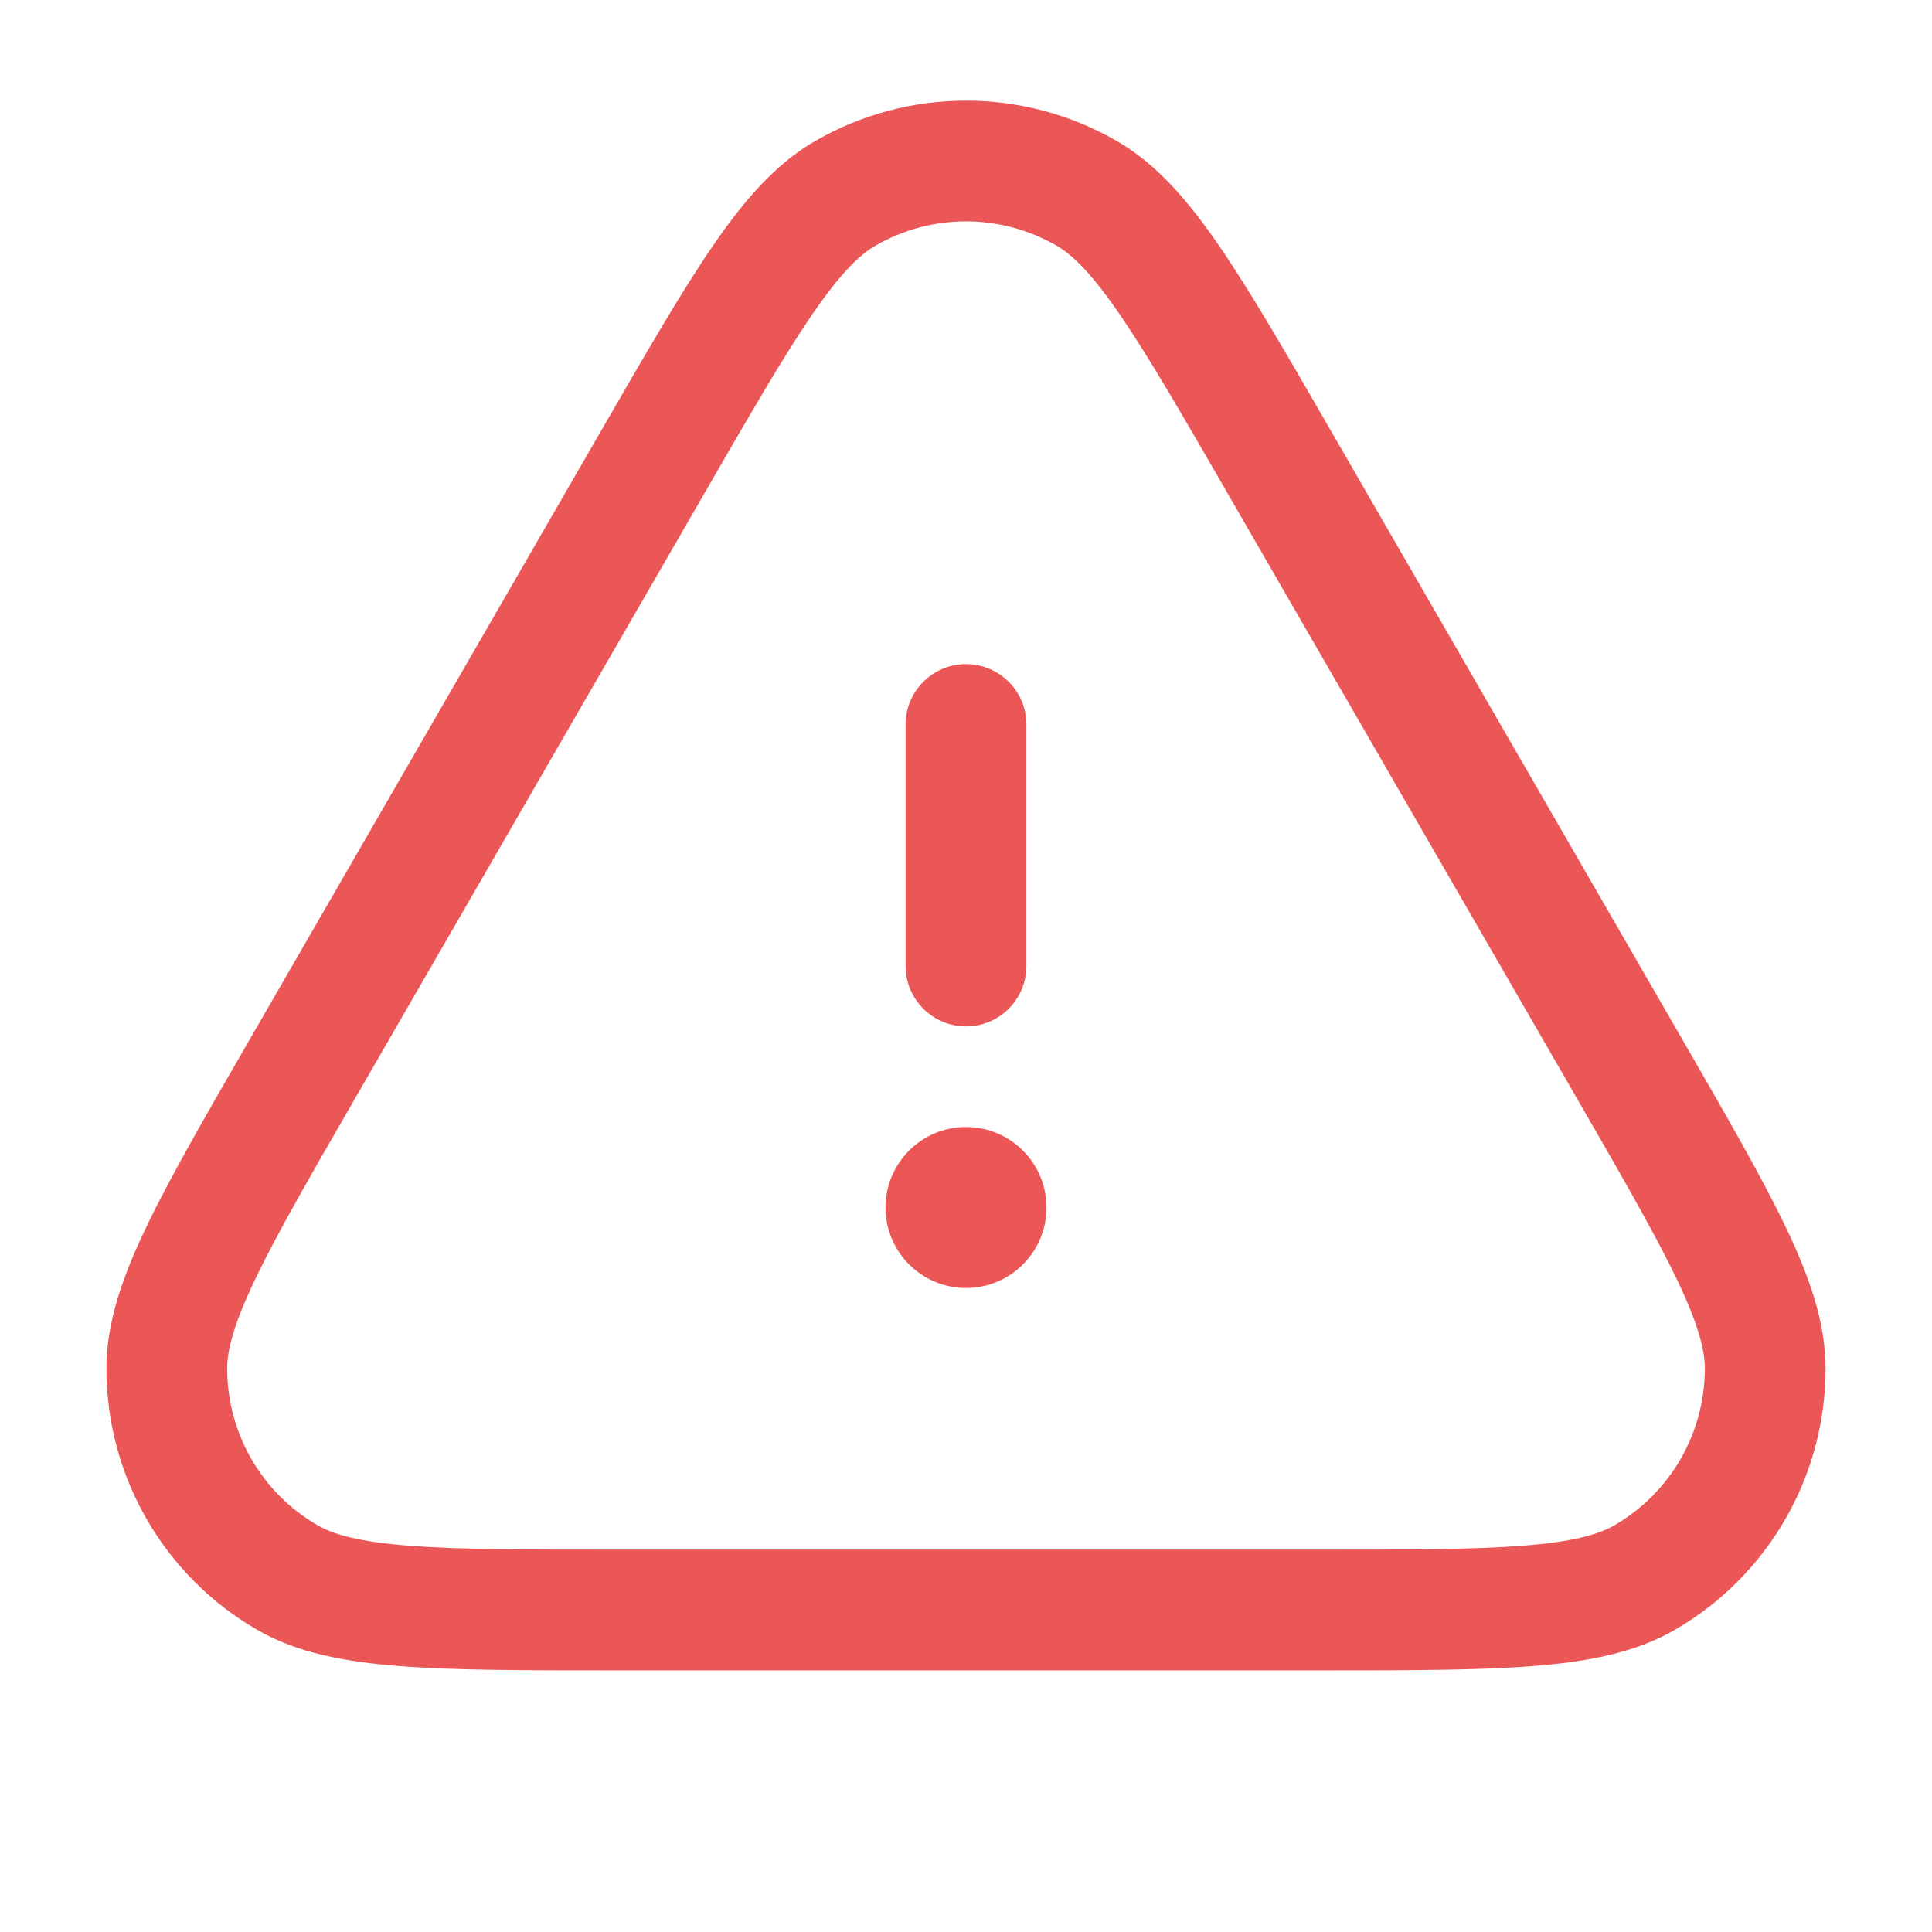<svg width="62" height="62" viewBox="0 0 62 62" fill="none" xmlns="http://www.w3.org/2000/svg">
<path d="M31 21.312C32.07 21.312 32.938 22.18 32.938 23.25V31C32.938 32.07 32.07 32.938 31 32.938C29.93 32.938 29.062 32.07 29.062 31V23.25C29.062 22.18 29.93 21.312 31 21.312Z" fill="#EB5757"/>
<path d="M31 41.333C32.427 41.333 33.583 40.177 33.583 38.75C33.583 37.323 32.427 36.167 31 36.167C29.573 36.167 28.417 37.323 28.417 38.75C28.417 40.177 29.573 41.333 31 41.333Z" fill="#EB5757"/>
<path fill-rule="evenodd" clip-rule="evenodd" d="M26.156 4.527C29.154 2.797 32.846 2.797 35.844 4.527C37.127 5.268 38.143 6.457 39.146 7.922C40.145 9.382 41.274 11.337 42.703 13.812L53.974 33.334C55.403 35.809 56.532 37.764 57.297 39.359C58.064 40.961 58.585 42.434 58.585 43.917C58.585 47.378 56.739 50.576 53.742 52.306C52.458 53.047 50.921 53.333 49.151 53.469C47.387 53.604 45.129 53.604 42.271 53.604H19.729C16.871 53.604 14.613 53.604 12.849 53.469C11.079 53.333 9.542 53.047 8.258 52.306C5.261 50.576 3.415 47.378 3.415 43.917C3.415 42.434 3.936 40.961 4.703 39.359C5.468 37.764 6.597 35.809 8.026 33.334L19.297 13.812C20.726 11.337 21.855 9.382 22.854 7.922C23.857 6.457 24.873 5.268 26.156 4.527ZM33.906 7.883C32.108 6.845 29.892 6.845 28.094 7.883C27.579 8.18 26.963 8.779 26.052 10.111C25.146 11.433 24.091 13.259 22.61 15.823L11.424 35.198C9.944 37.762 8.89 39.589 8.198 41.034C7.501 42.489 7.29 43.322 7.29 43.917C7.29 45.993 8.397 47.912 10.196 48.95C10.711 49.248 11.538 49.481 13.146 49.605C14.744 49.728 16.853 49.729 19.814 49.729H42.186C45.147 49.729 47.256 49.728 48.854 49.605C50.462 49.481 51.289 49.248 51.804 48.95C53.602 47.912 54.71 45.993 54.71 43.917C54.71 43.322 54.499 42.489 53.802 41.034C53.109 39.589 52.056 37.762 50.576 35.198L39.39 15.823C37.909 13.259 36.853 11.433 35.948 10.111C35.037 8.779 34.421 8.18 33.906 7.883Z" fill="#EB5757"/>
</svg>
